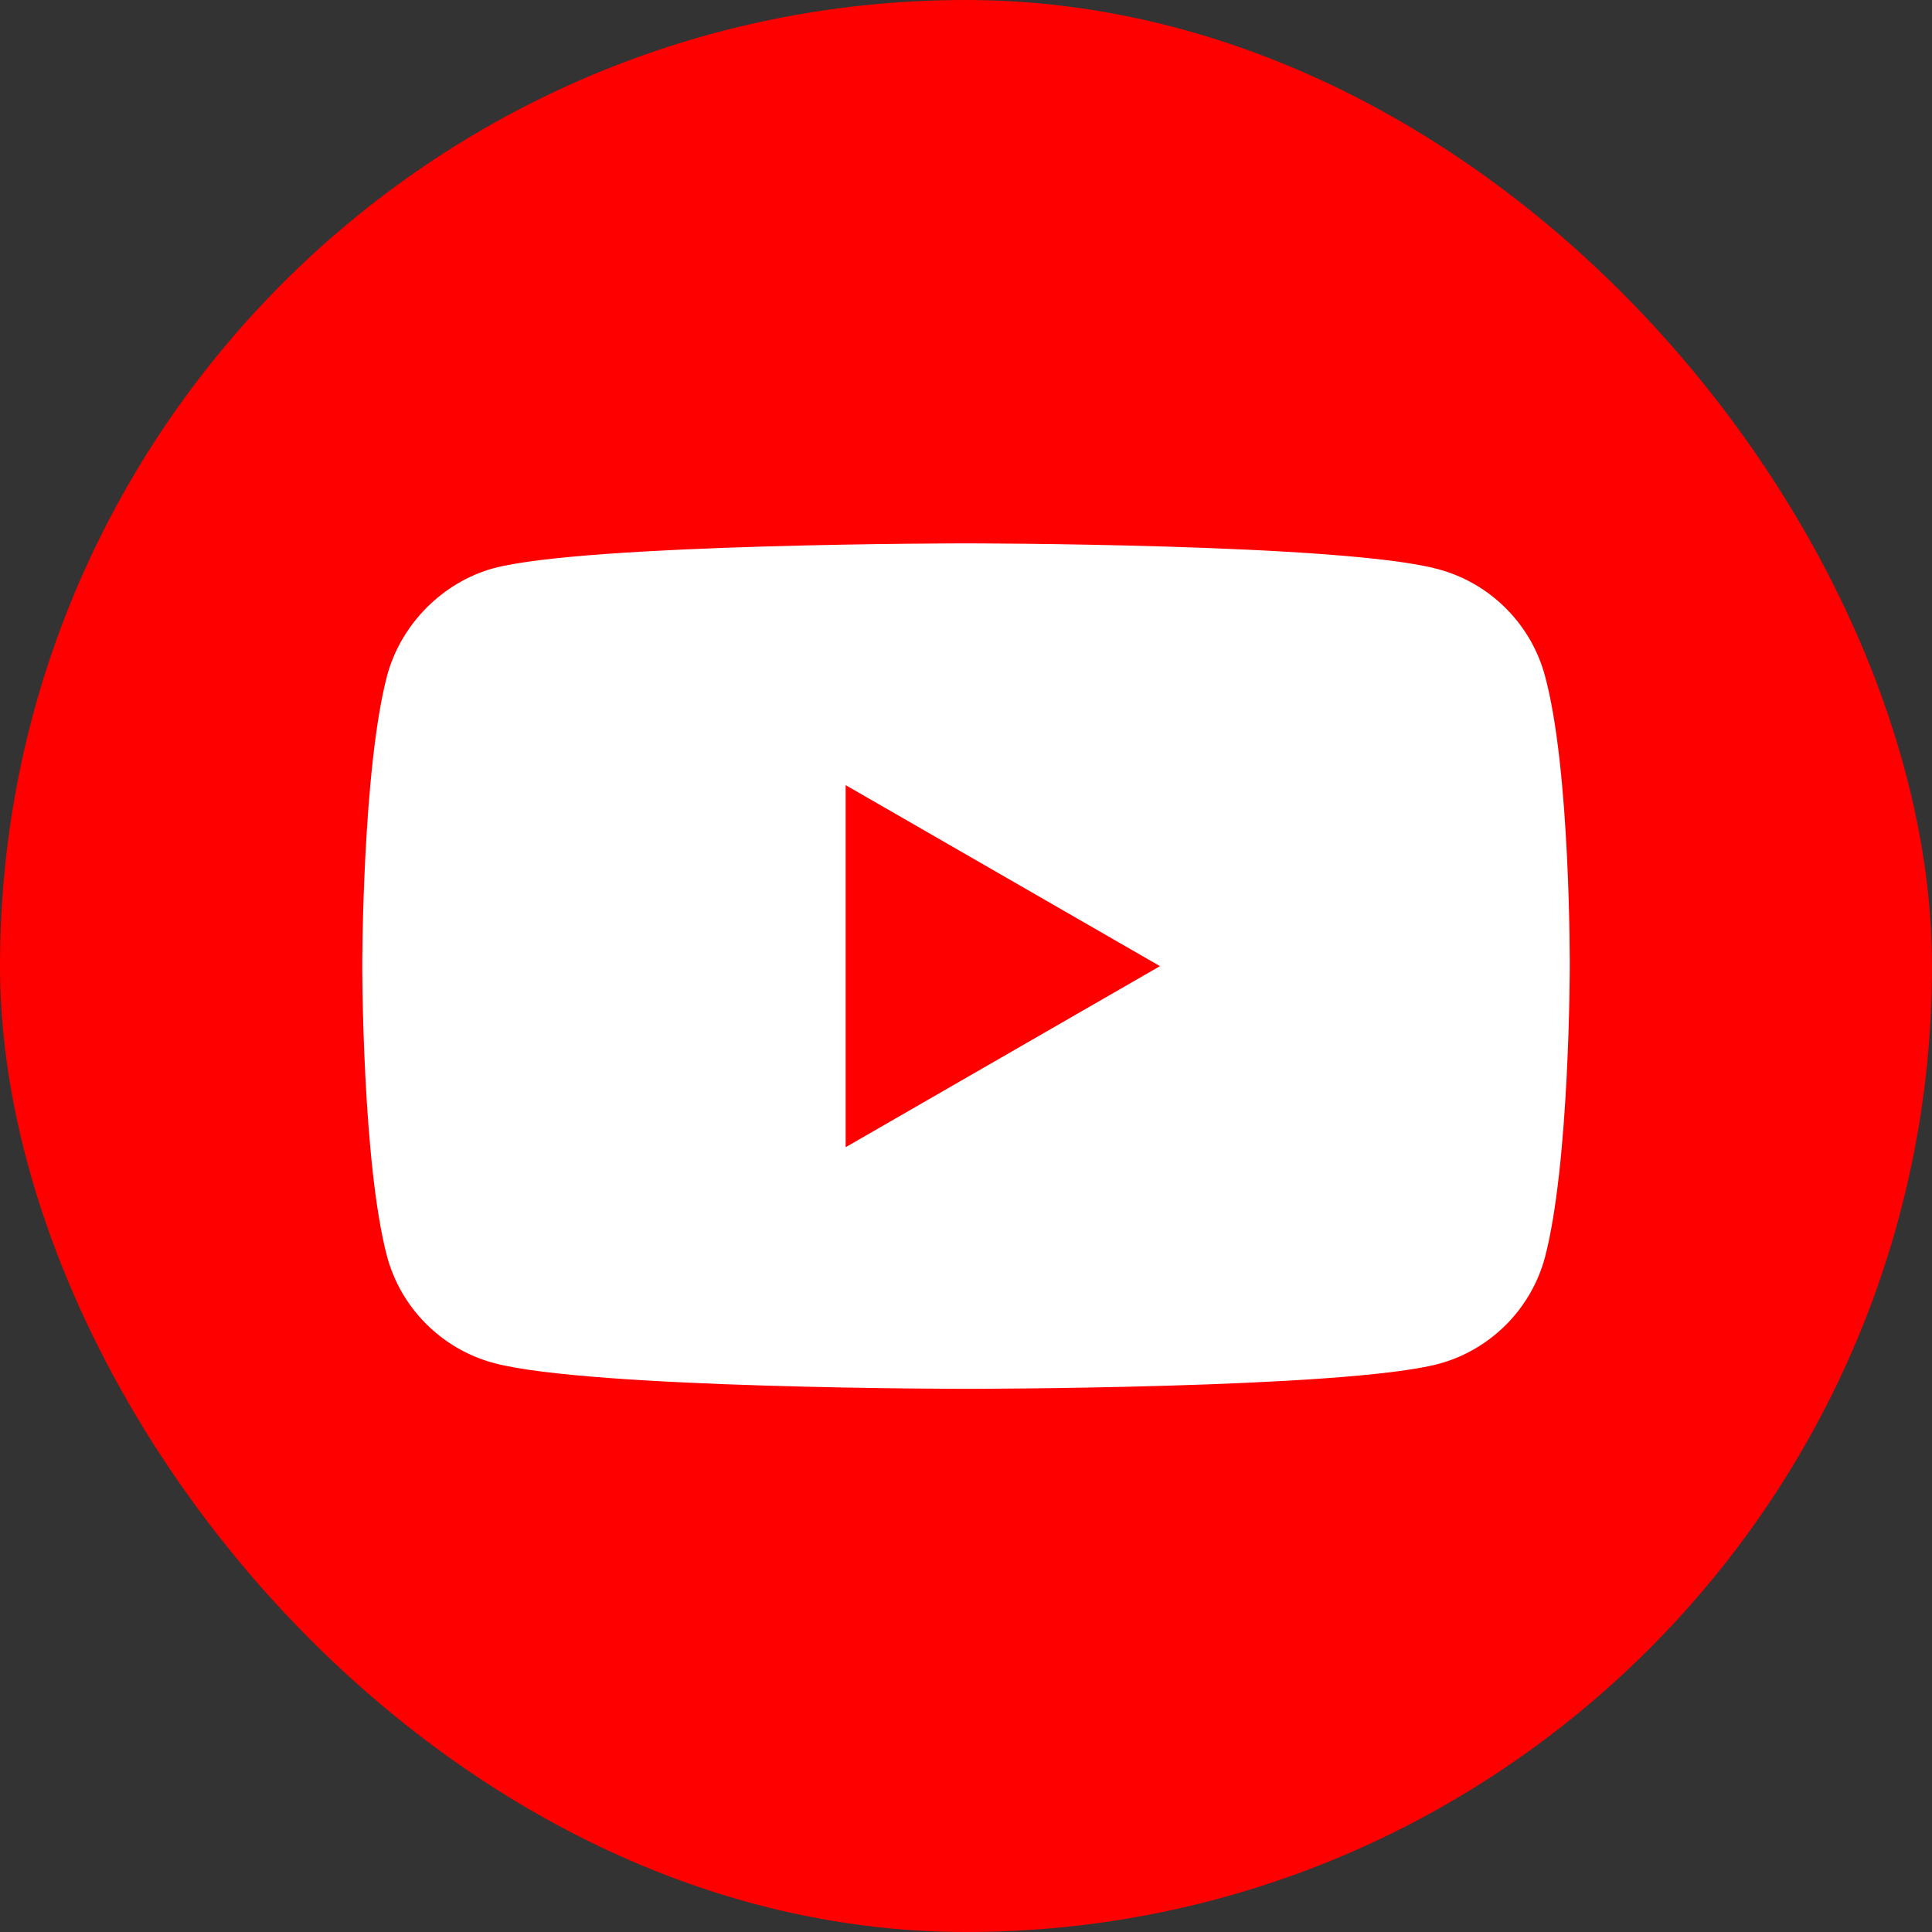 <svg width="28" height="28" viewBox="0 0 28 28" fill="none" xmlns="http://www.w3.org/2000/svg">
<rect x="0" y="0" width="28" height="28" fill="#333333" stroke="none"/>
<rect width="28" height="28" rx="14" fill="#FF0000"/>
<path fill-rule="evenodd" clip-rule="evenodd" d="M20.847 8.25C21.597 8.452 22.188 9.043 22.39 9.792C22.764 11.162 22.75 14.016 22.75 14.016C22.75 14.016 22.75 16.856 22.39 18.225C22.188 18.975 21.597 19.566 20.847 19.767C19.478 20.128 14 20.128 14 20.128C14 20.128 8.537 20.128 7.153 19.753C6.403 19.551 5.812 18.96 5.61 18.211C5.25 16.856 5.25 14.001 5.25 14.001C5.25 14.001 5.25 11.162 5.61 9.792C5.812 9.043 6.418 8.437 7.153 8.235C8.522 7.875 14 7.875 14 7.875C14 7.875 19.478 7.875 20.847 8.25ZM16.811 14.002L12.256 16.626V11.379L16.811 14.002Z" fill="white"/>
</svg>
